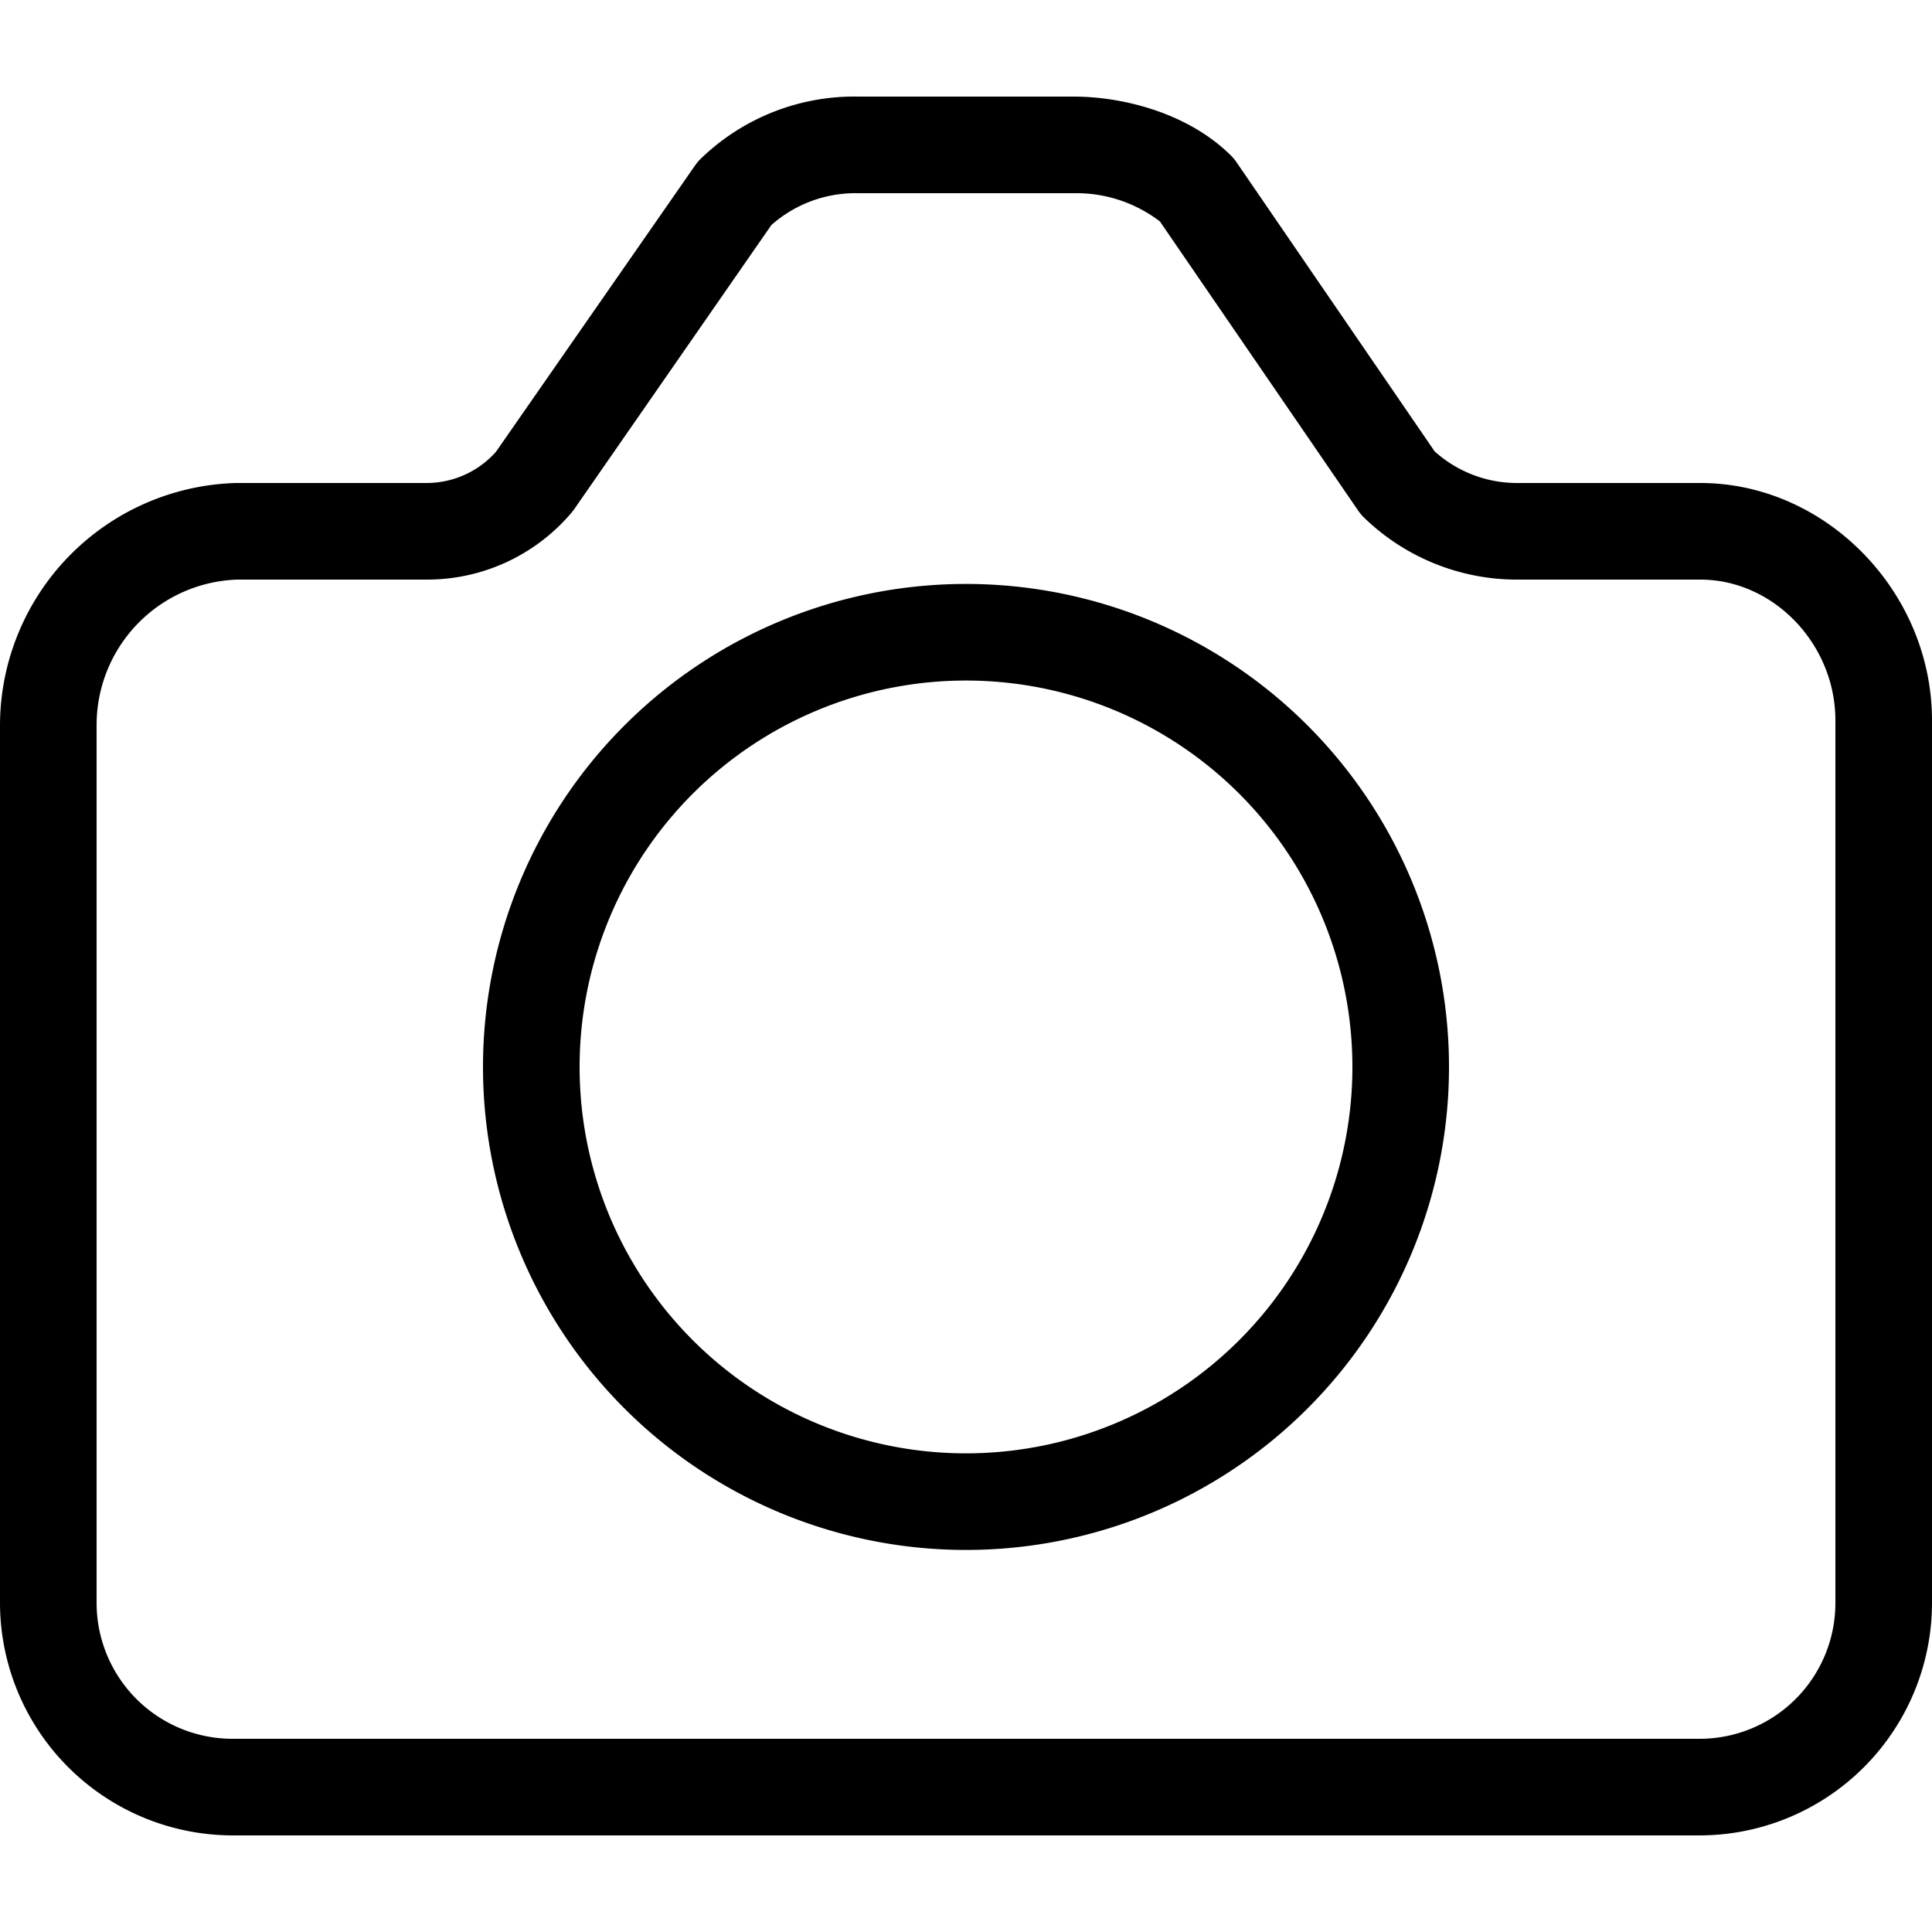 <svg xmlns="http://www.w3.org/2000/svg" viewBox="0 0 160 160"><path d="M80 48.36a40 40 0 1 0 40 40 40 40 0 0 0-40-40zm0 72a32 32 0 1 1 32-32 32 32 0 0 1-32 32z"/><path d="M140.81 40h-15.26a10.2 10.2 0 0 1-6.74-2.62l-16.39-23.92a4 4 0 0 0-.48-.58C98.31 9.28 92.85 8 88.94 8H71.13a18.27 18.27 0 0 0-13.06 5.11 4 4 0 0 0-.52.61l-16.48 23.7A7.69 7.69 0 0 1 35.31 40H19.56A20.11 20.11 0 0 0 0 60v72.81A19.29 19.29 0 0 0 19.2 152h121.62A19.27 19.27 0 0 0 160 132.81V59.66C160 49 151.21 40 140.81 40zM152 132.8a11.25 11.25 0 0 1-11.19 11.2H19.21A11.26 11.26 0 0 1 8 132.8V60a12.05 12.05 0 0 1 11.65-12h15.67a15.67 15.67 0 0 0 12-5.53c.08-.1.16-.2.24-.31l16.32-23.52A10.5 10.5 0 0 1 71.06 16h17.88a11.38 11.38 0 0 1 7.12 2.34l16.4 23.92a4 4 0 0 0 .52.62A18.19 18.19 0 0 0 125.51 48h15.3c6.07 0 11.19 5.34 11.19 11.66z"/></svg>